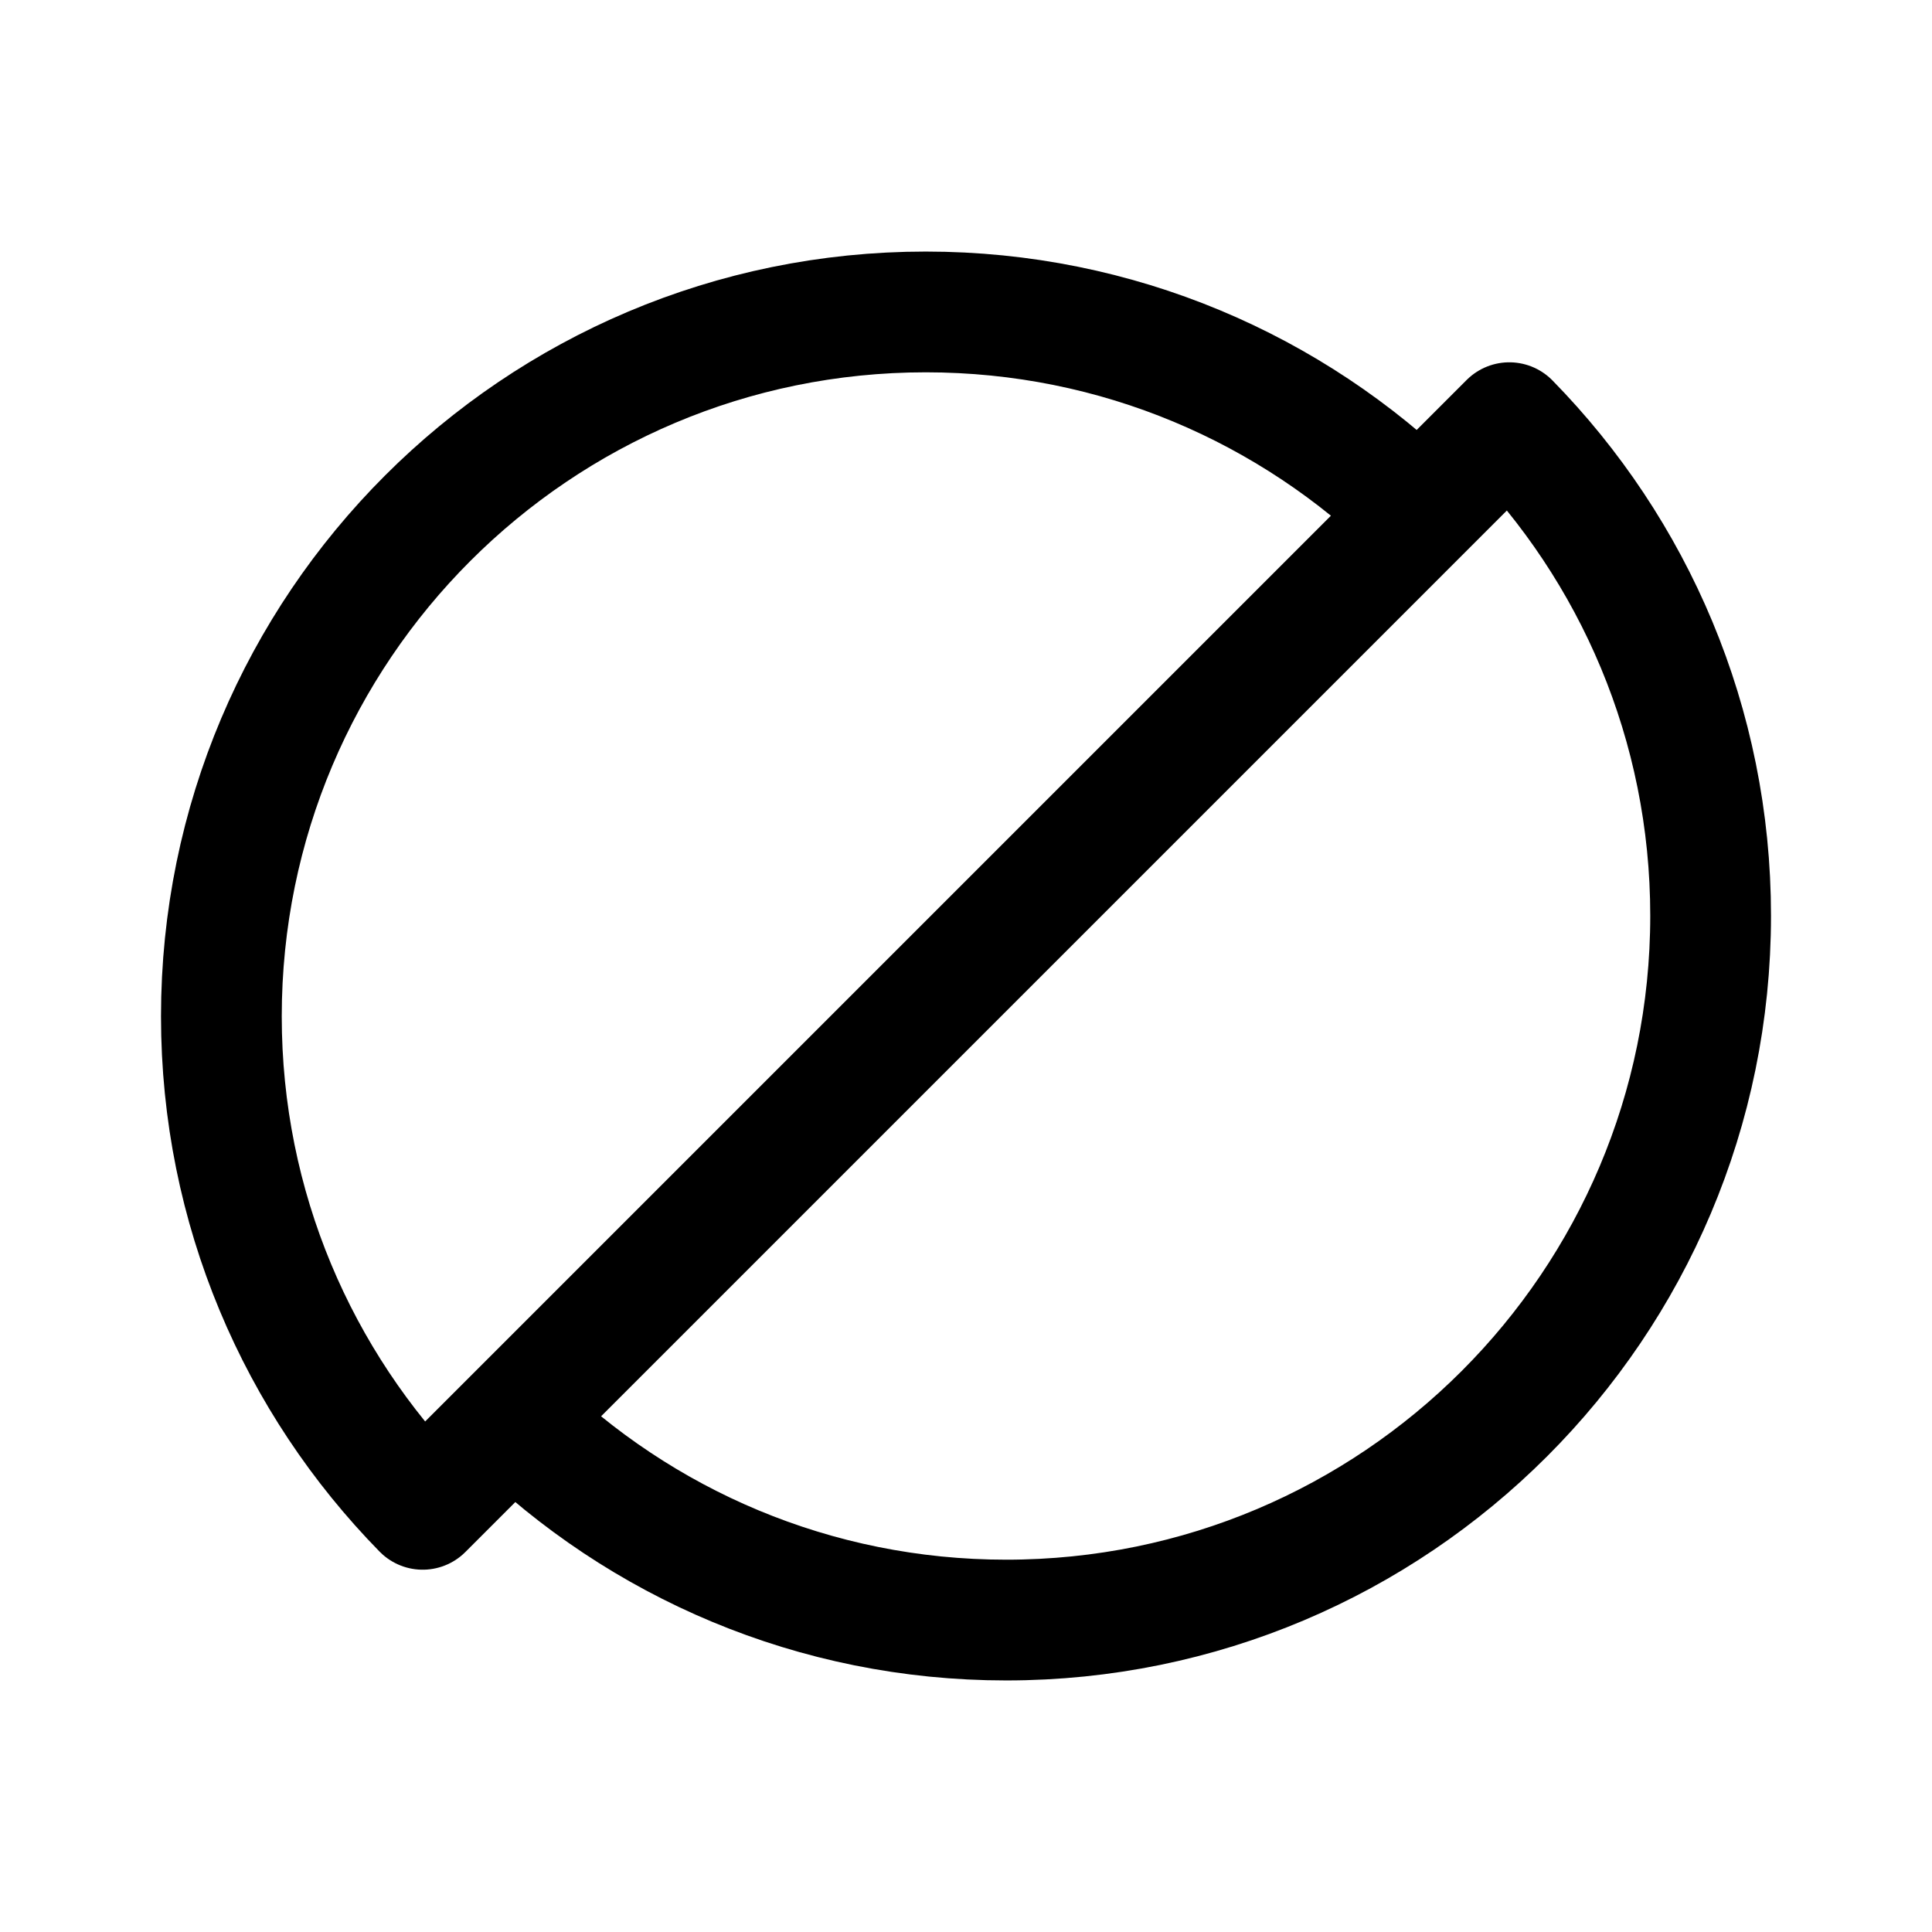 <svg width="192" height="192" fill="none" xmlns="http://www.w3.org/2000/svg"><path d="M51.005 140.995C63.631 153.37 80.925 161 100 161c38.66 0 70-31.34 70-70 0-19.076-7.63-36.37-20.005-48.995l-9 9m-89.99 89.99-9 9C29.63 137.369 22 120.076 22 101c0-38.66 31.34-70 70-70 19.076 0 36.369 7.63 48.995 20.005m-89.99 89.99 89.99-89.99" stroke="#000" stroke-width="12" stroke-linecap="round" stroke-linejoin="round"/></svg>
